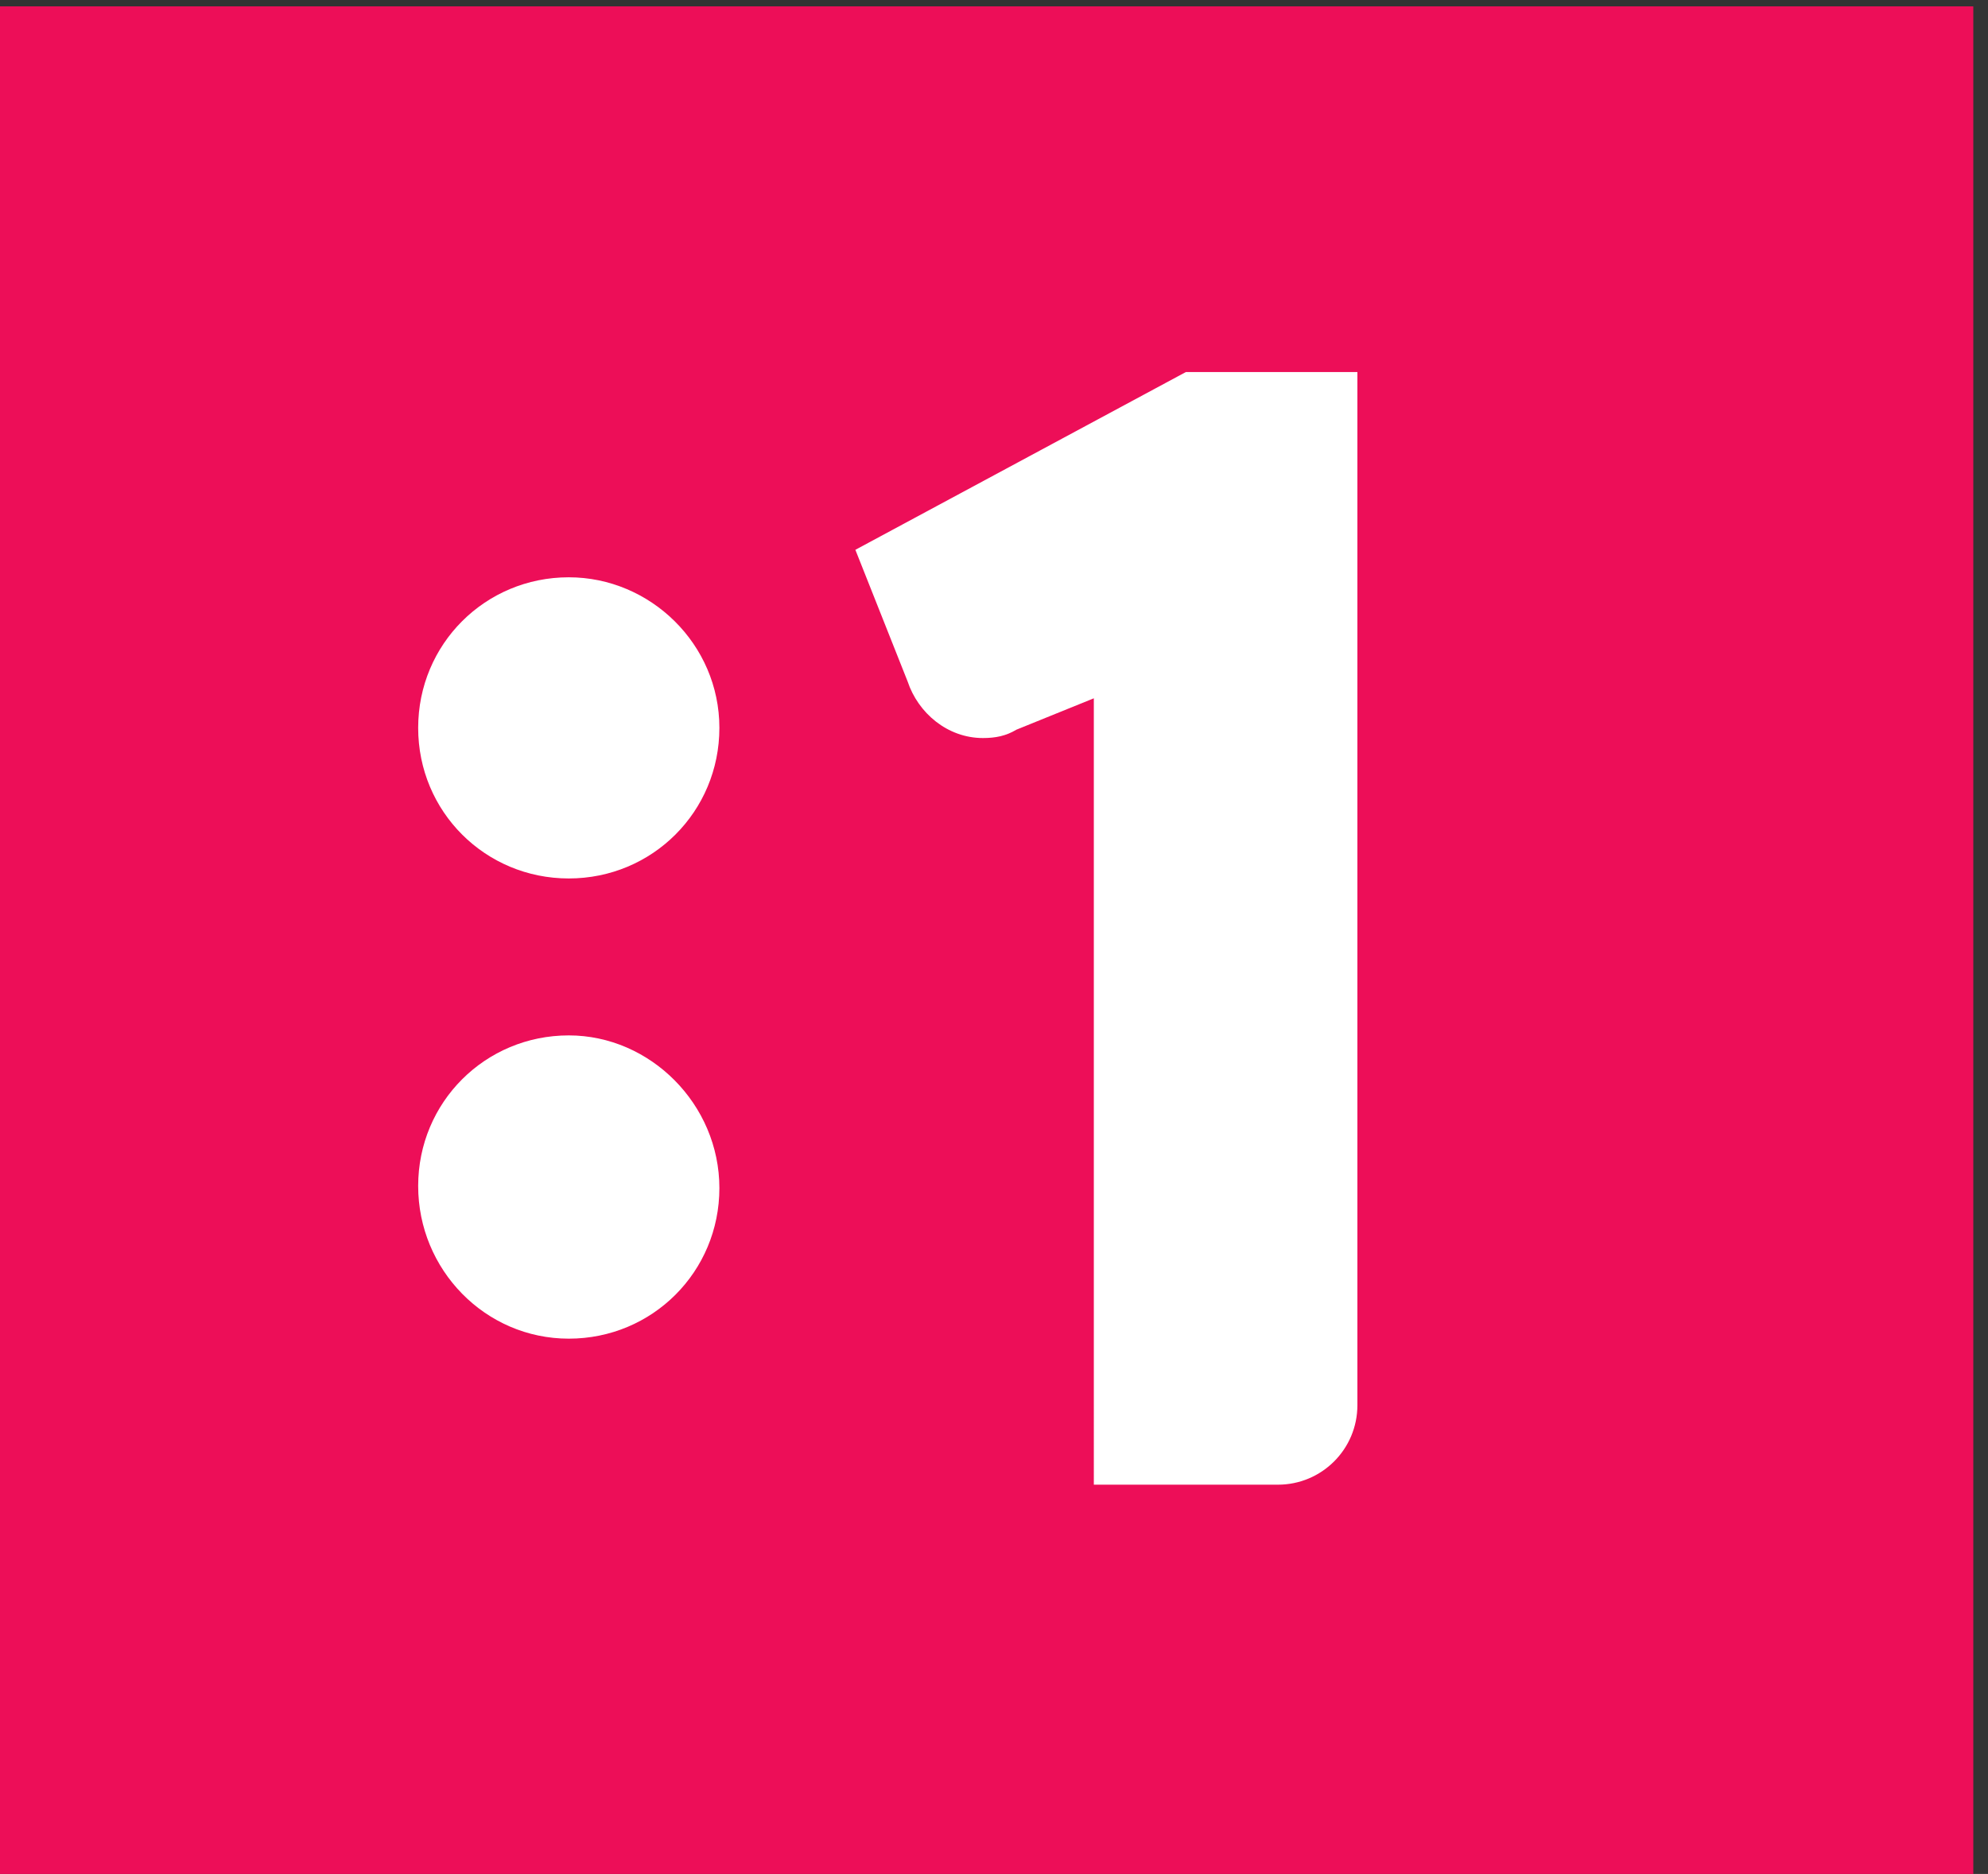 <?xml version="1.0" encoding="utf-8"?>
<!-- Generator: Adobe Illustrator 15.0.0, SVG Export Plug-In . SVG Version: 6.00 Build 0)  -->
<!DOCTYPE svg PUBLIC "-//W3C//DTD SVG 1.1//EN" "http://www.w3.org/Graphics/SVG/1.1/DTD/svg11.dtd">
<svg version="1.1"
	 id="svg2985" inkscape:version="0.48.1 " sodipodi:docname="jednotka_whiteOnPurple.pdf" xmlns:dc="http://purl.org/dc/elements/1.1/" xmlns:cc="http://creativecommons.org/ns#" xmlns:rdf="http://www.w3.org/1999/02/22-rdf-syntax-ns#" xmlns:svg="http://www.w3.org/2000/svg" xmlns:sodipodi="http://sodipodi.sourceforge.net/DTD/sodipodi-0.dtd" xmlns:inkscape="http://www.inkscape.org/namespaces/inkscape"
	 xmlns="http://www.w3.org/2000/svg" xmlns:xlink="http://www.w3.org/1999/xlink" x="0px" y="0px" width="29.7px" height="28px"
	 viewBox="35.2 33.2 29.7 28" style="enable-background:new 35.2 33.2 29.7 28;" xml:space="preserve">
<rect x="35.2" y="33.2" width="29.7" height="28" fill="#333333" stroke="none"/>
<style type="text/css">
<![CDATA[
	.st0{fill:#ED0E58;}
	.st1{fill:#FFFFFF;}
]]>
</style>
<g id="g2993" transform="matrix(1.25,0,0,-1.25,-337.277,192.864)" inkscape:groupmode="layer" inkscape:label="jednotka_whiteOnPurple">
	<g id="g3017" transform="matrix(0.25,0,0,0.25,202.591,42.255)">
		<path id="path2995" inkscape:connector-curvature="0" class="st0" d="M475.9,252.1H381v89.5h94.9V252.1z"/>
		<g id="g2997">
			<g>
				<g id="g2999">
					<g id="g3005" transform="translate(461.155,387.916)">
						<path id="path3007" inkscape:connector-curvature="0" class="st1" d="M-22.9-63.8l-15.8-8.5l2.5-6.3c0.5-1.5,1.9-2.7,3.6-2.7
							c0.6,0,1.1,0.1,1.6,0.4l3.7,1.5V-117h8.8c2.1,0,3.8,1.7,3.8,3.8v49.4H-22.9z"/>
					</g>
					<g id="g3009" transform="translate(362.754,355.002)">
						<path id="path3011" inkscape:connector-curvature="0" class="st1" d="M46-40.7c-4,0-7.2-3.2-7.2-7.2s3.2-7.2,7.2-7.2
							s7.2,3.2,7.2,7.2S49.9-40.7,46-40.7"/>
					</g>
					<g id="g3013" transform="translate(362.754,281.898)">
						<path id="path3015" inkscape:connector-curvature="0" class="st1" d="M46,10.5c-4,0-7.2-3.2-7.2-7.2S42-4,46-4
							s7.2,3.2,7.2,7.2S49.9,10.5,46,10.5"/>
					</g>
				</g>
			</g>
		</g>
	</g>
</g>
</svg>
